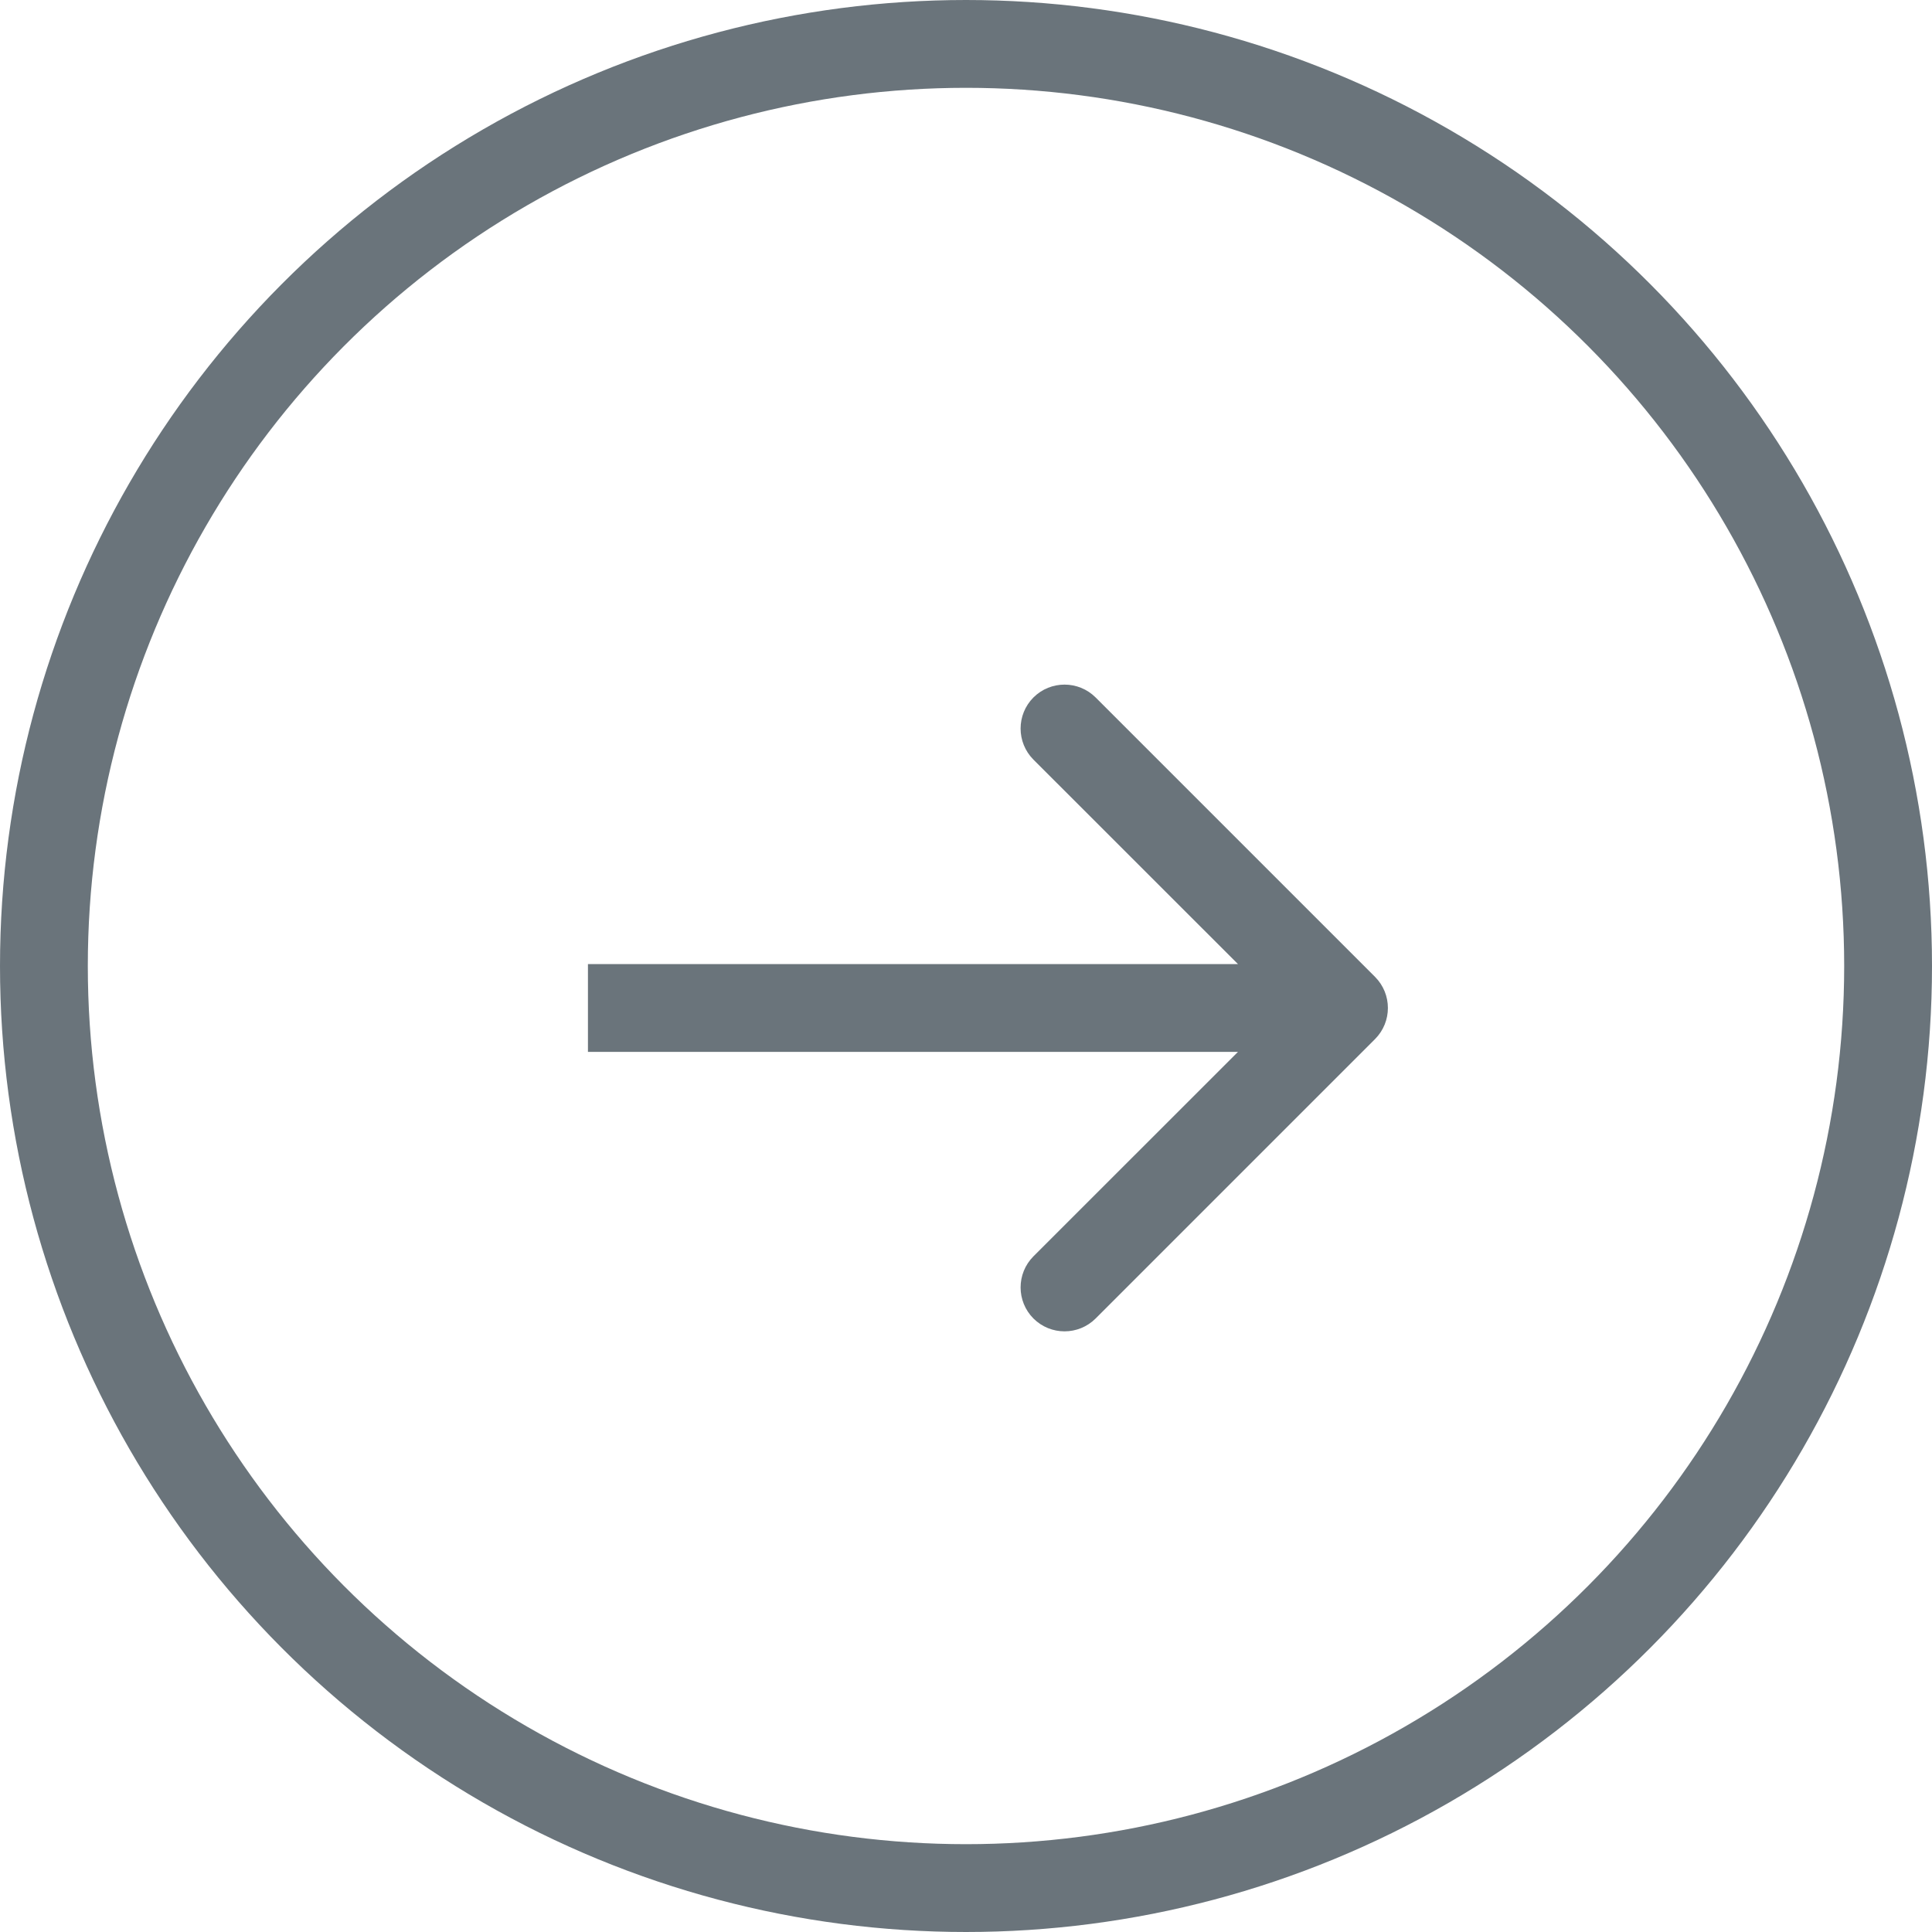 <svg width="22" height="22" viewBox="0 0 22 22" fill="none" xmlns="http://www.w3.org/2000/svg">
<g id="Group 313">
<circle id="Ellipse 221" cx="11" cy="11" r="10.5" stroke="#6A747B"/>
<path id="Arrow 3" d="M15.658 11.832C15.853 11.636 15.853 11.32 15.658 11.124L12.476 7.942C12.28 7.747 11.964 7.747 11.768 7.942C11.573 8.138 11.573 8.454 11.768 8.65L14.597 11.478L11.768 14.306C11.573 14.502 11.573 14.818 11.768 15.014C11.964 15.209 12.28 15.209 12.476 15.014L15.658 11.832ZM6.695 11.978L15.304 11.978L15.304 10.978L6.695 10.978L6.695 11.978Z" fill="#6A747B"/>
</g>
</svg>
